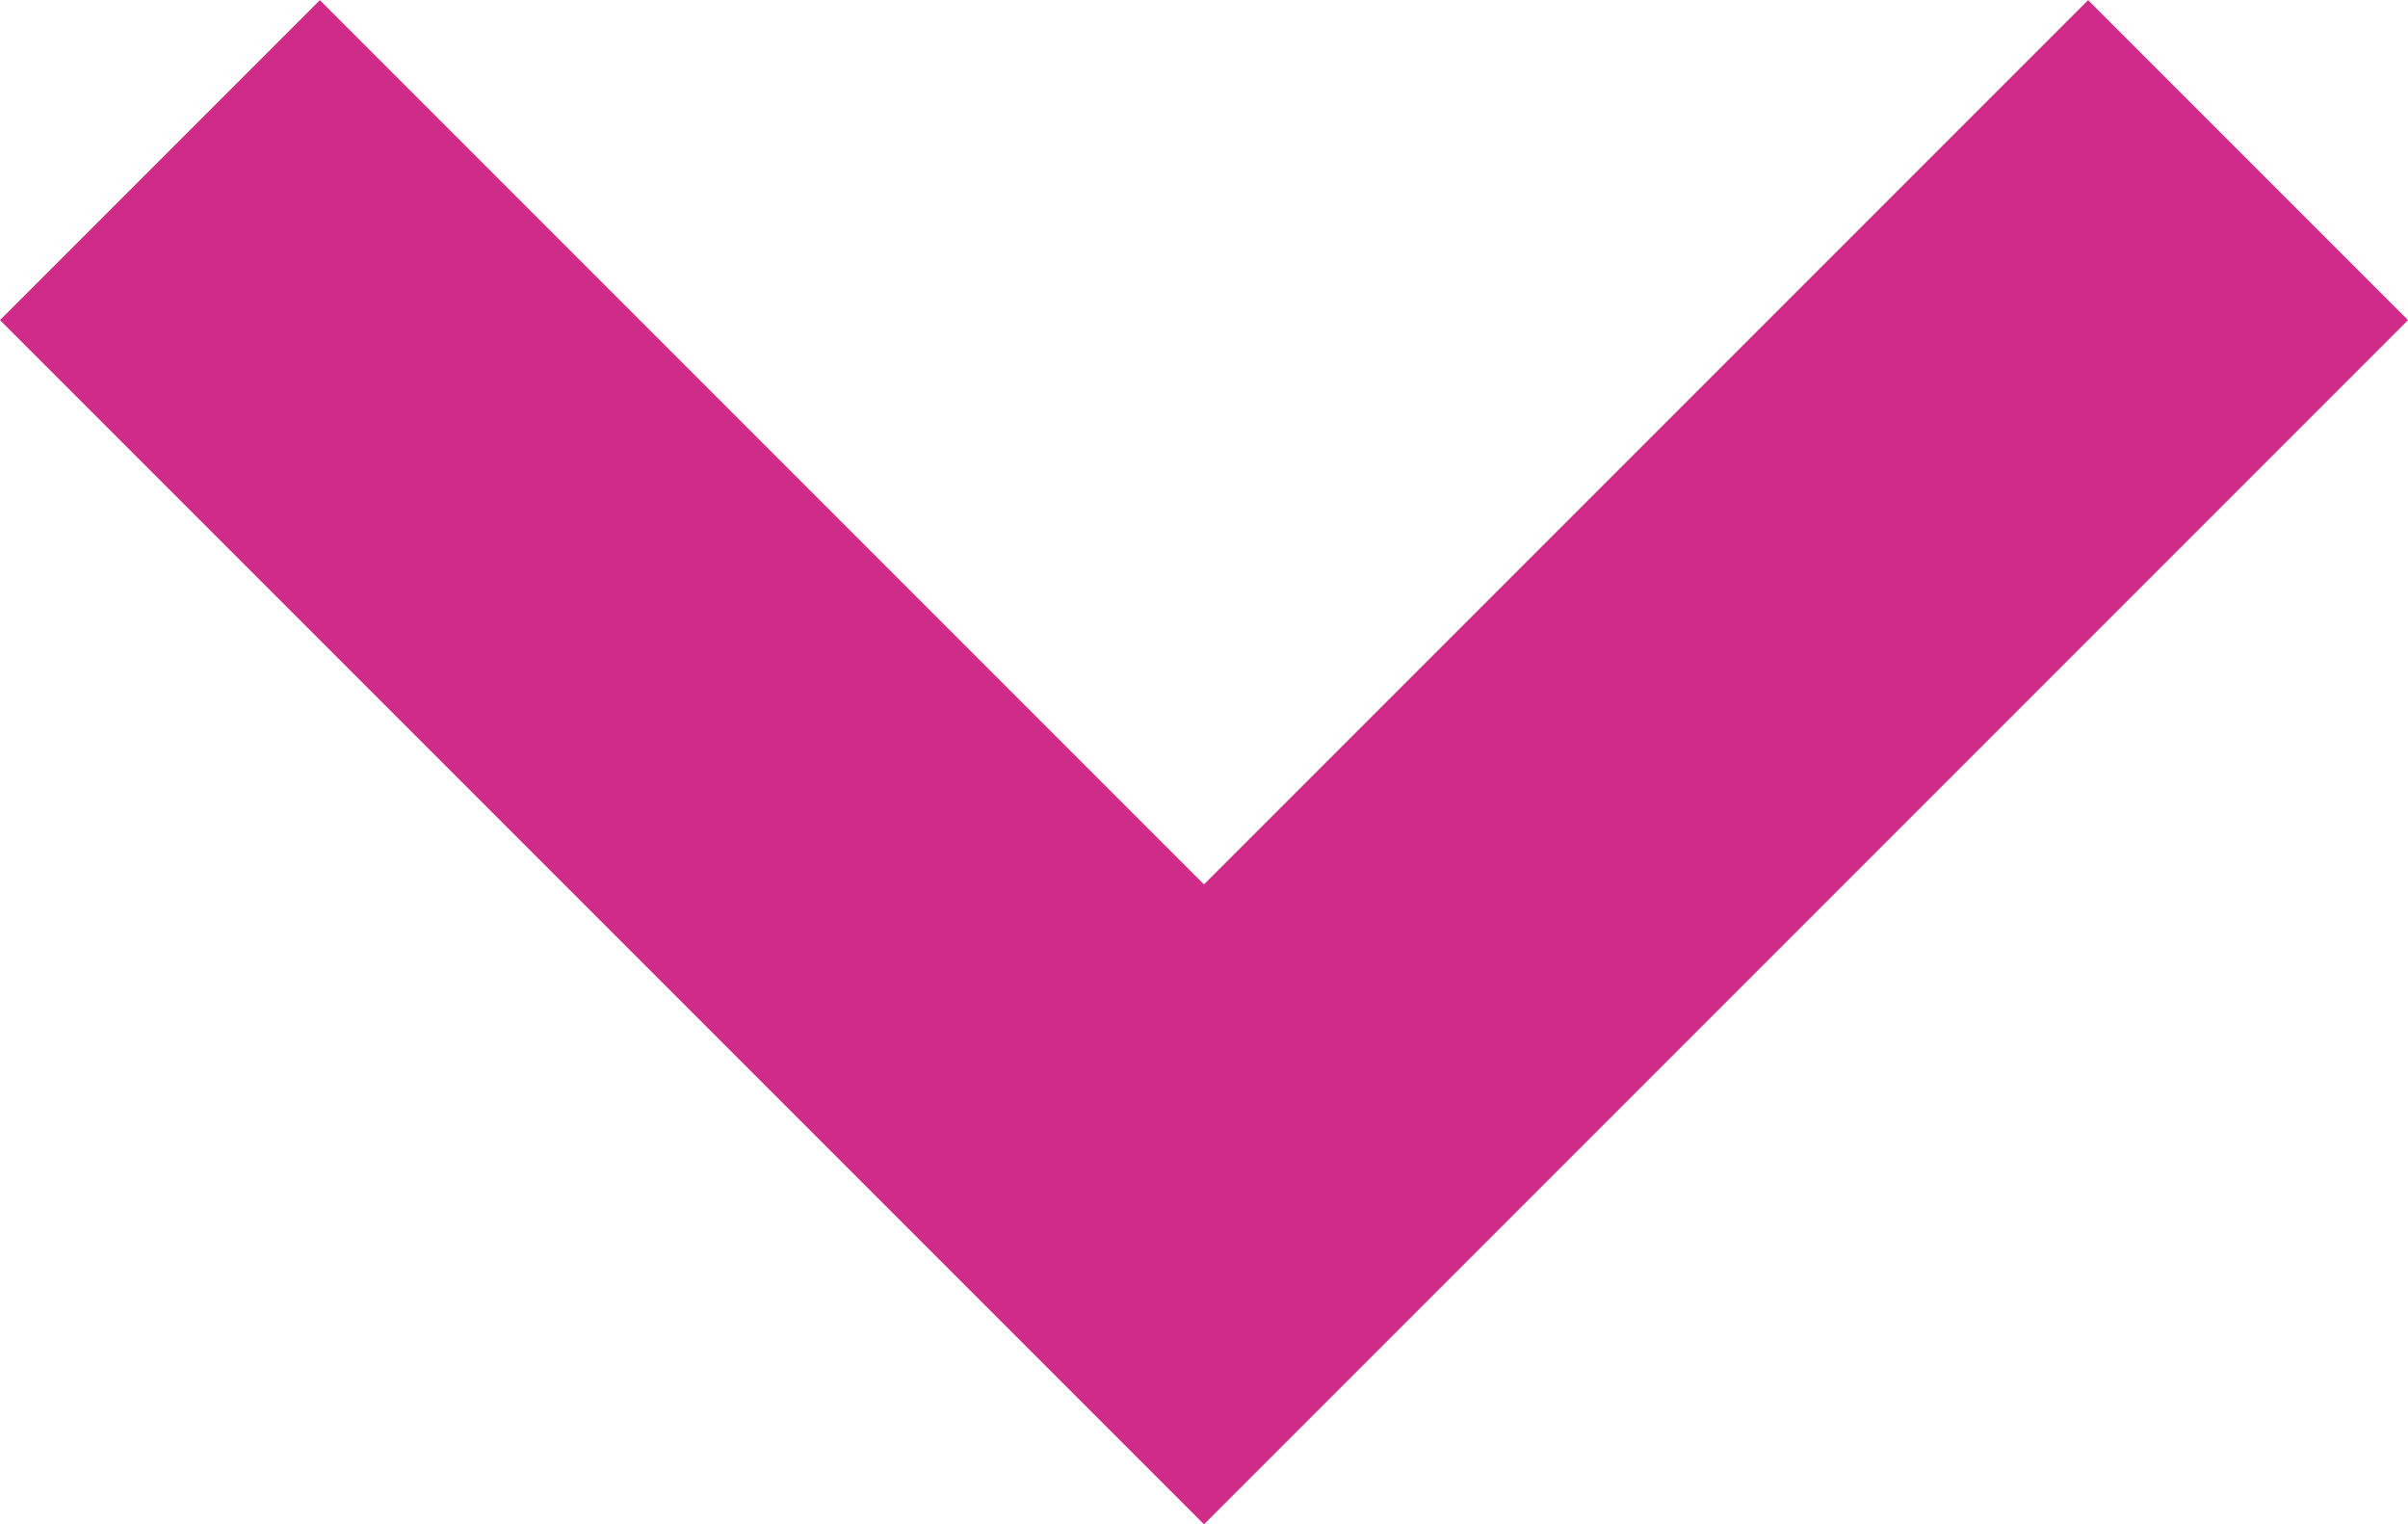 <svg xmlns="http://www.w3.org/2000/svg" width="13.838" height="8.758" viewBox="0 0 13.838 8.758">
  <path id="Path_2439" data-name="Path 2439" d="M-12874.445-18625.674l6,6,6-6" transform="translate(12875.364 18626.594)" fill="none" stroke="#d12b8a" stroke-width="2.6"/>
</svg>
